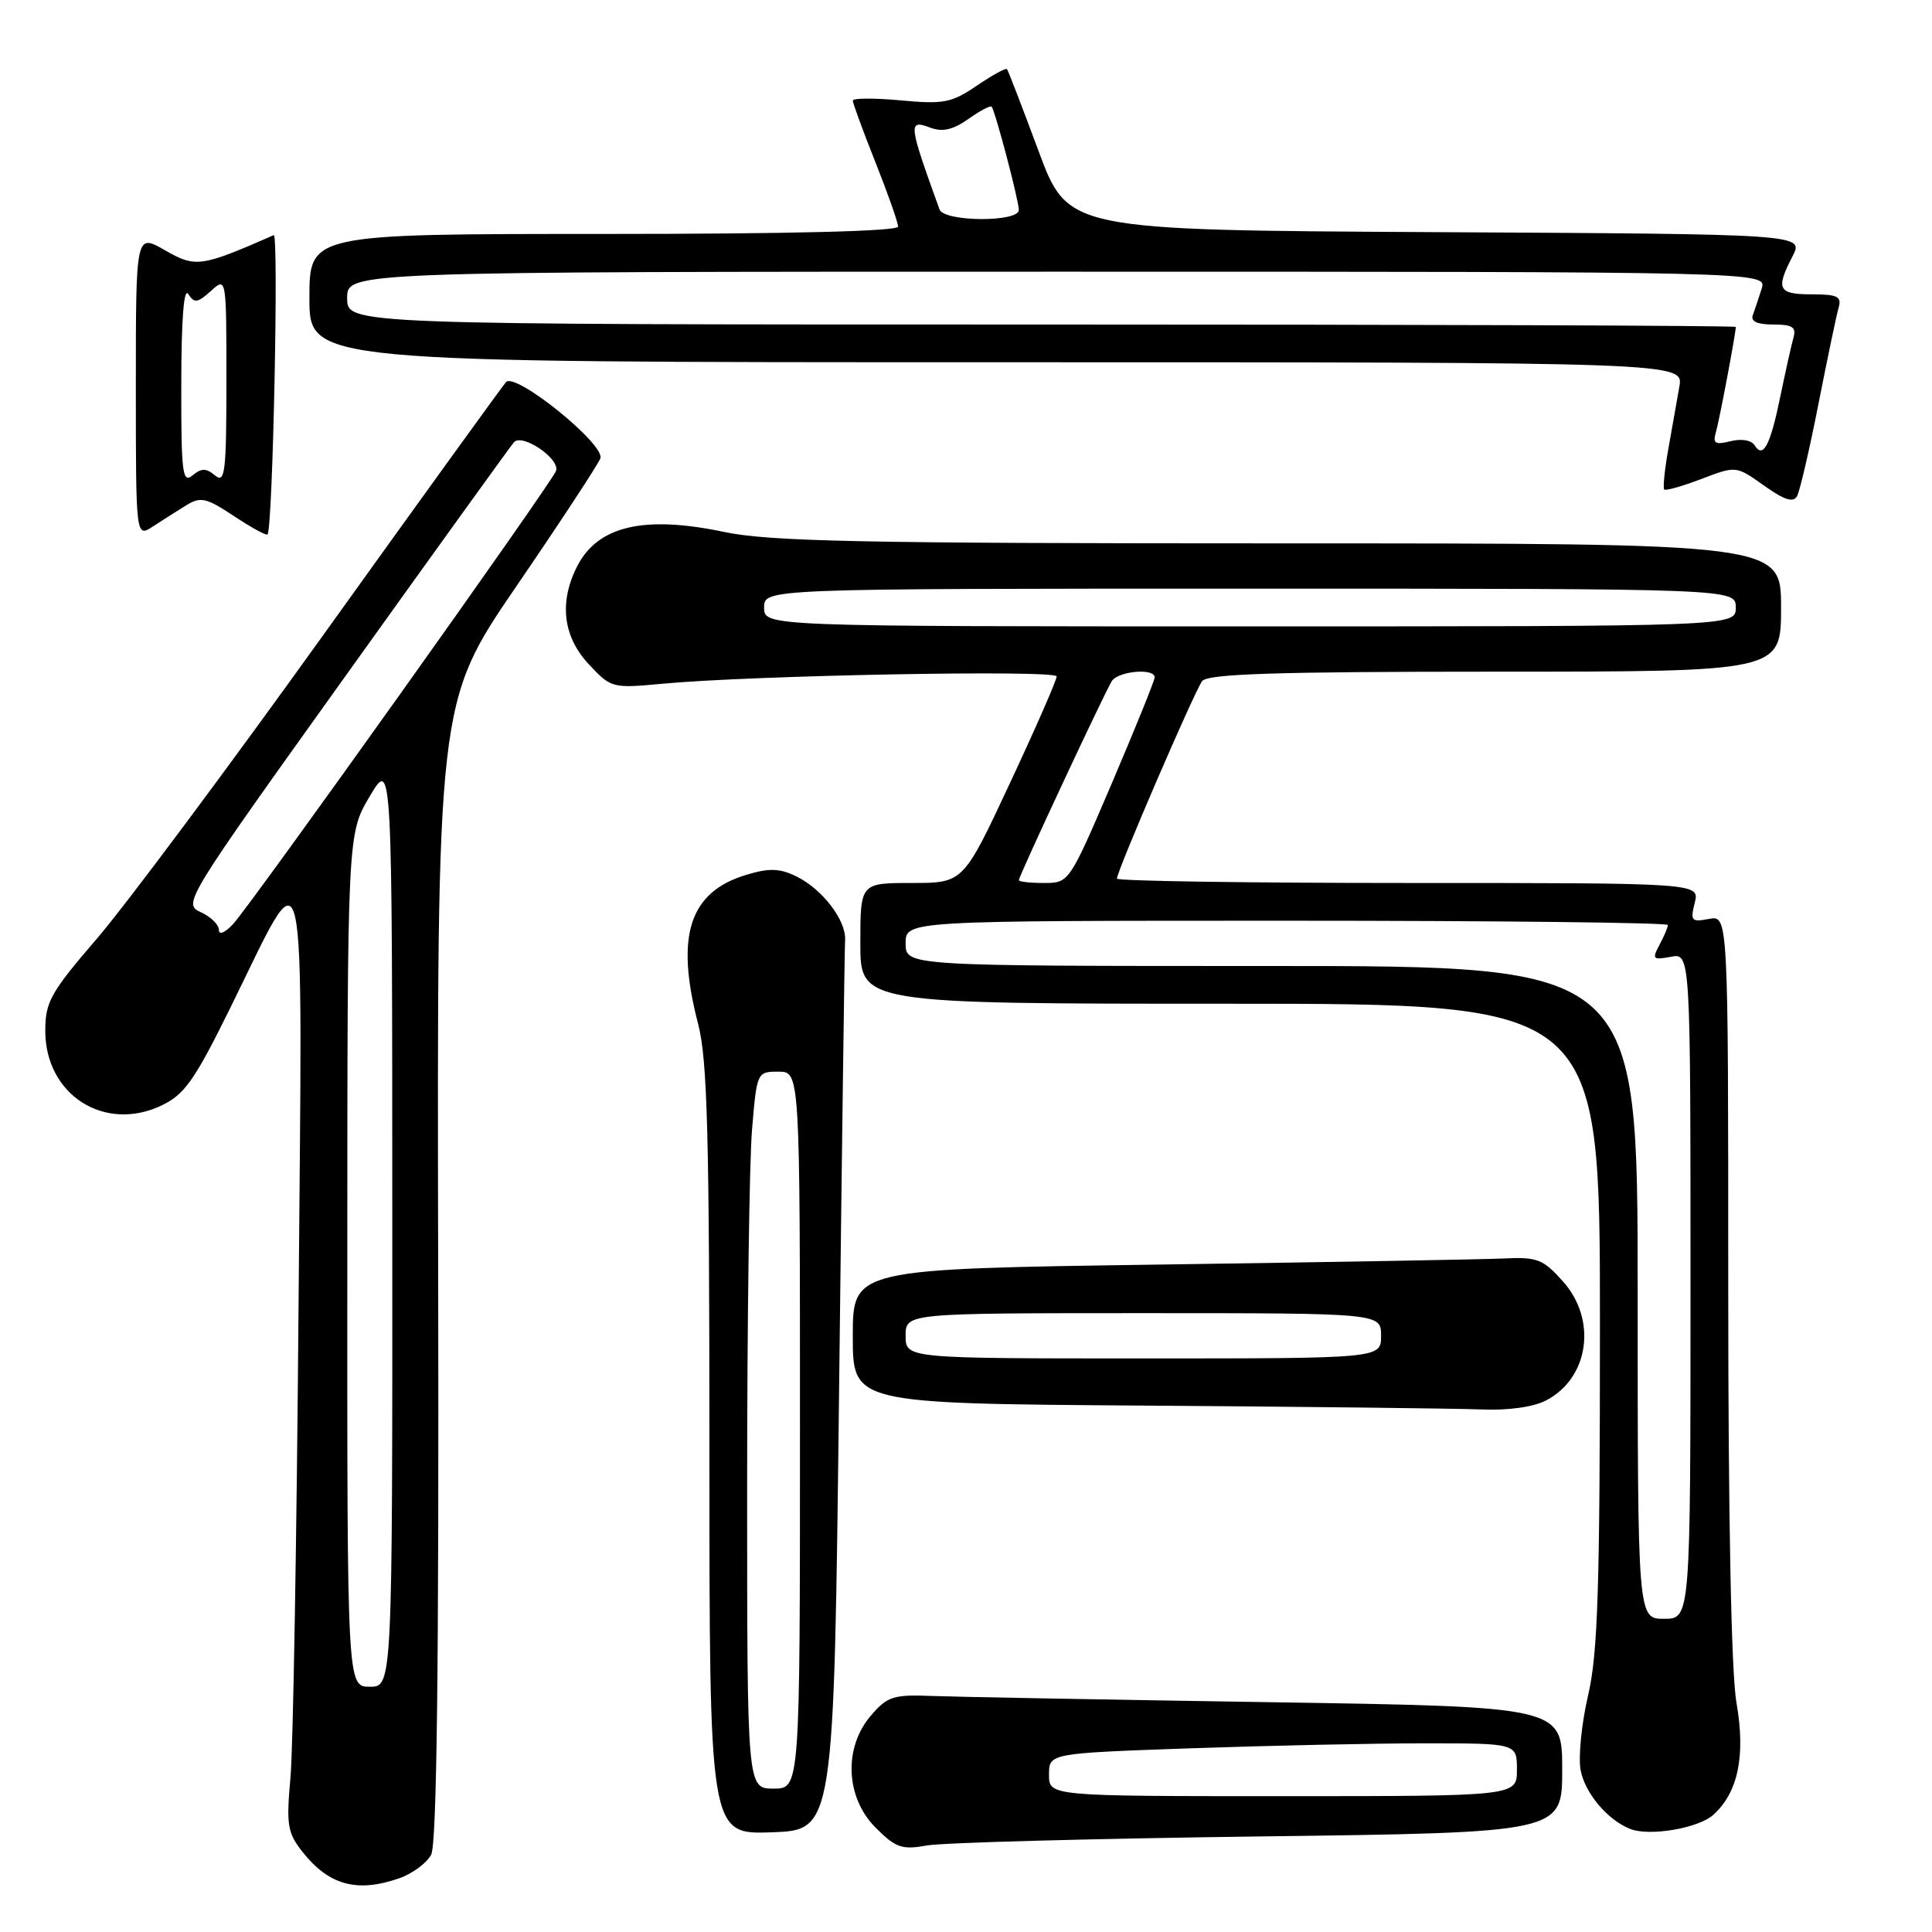 <?xml version="1.0" encoding="UTF-8" standalone="no"?>
<!DOCTYPE svg PUBLIC "-//W3C//DTD SVG 1.1//EN" "http://www.w3.org/Graphics/SVG/1.1/DTD/svg11.dtd" >
<svg xmlns="http://www.w3.org/2000/svg" xmlns:xlink="http://www.w3.org/1999/xlink" version="1.1" viewBox="0 0 256 256">
 <g >
 <path fill="currentColor"
d=" M 52.87 248.89 C 54.62 248.29 56.53 246.88 57.13 245.76 C 57.88 244.35 58.17 220.93 58.06 168.41 C 57.90 93.08 57.90 93.08 68.43 77.67 C 74.23 69.19 79.23 61.57 79.55 60.74 C 80.24 58.92 68.29 49.26 67.05 50.63 C 66.61 51.11 55.76 66.12 42.94 84.00 C 30.12 101.88 16.56 120.06 12.81 124.41 C 6.70 131.51 6.00 132.76 6.00 136.59 C 6.00 145.05 13.82 150.08 21.39 146.49 C 24.45 145.03 25.77 143.17 30.47 133.64 C 40.86 112.58 40.07 109.18 39.56 173.00 C 39.32 203.53 38.84 231.66 38.49 235.52 C 37.92 241.80 38.09 242.84 40.06 245.36 C 43.56 249.80 47.31 250.83 52.87 248.89 Z  M 166.75 243.34 C 207.00 242.83 207.00 242.83 207.00 234.49 C 207.00 226.15 207.00 226.15 168.25 225.55 C 146.94 225.22 126.87 224.85 123.66 224.73 C 118.37 224.52 117.60 224.76 115.41 227.31 C 111.75 231.56 112.03 238.18 116.03 242.18 C 118.69 244.84 119.51 245.13 122.78 244.54 C 124.83 244.16 144.61 243.63 166.75 243.34 Z  M 111.18 184.50 C 111.55 152.60 111.91 125.62 111.98 124.55 C 112.13 121.95 108.97 117.82 105.53 116.13 C 103.32 115.05 101.94 115.00 98.92 115.91 C 91.34 118.18 89.46 123.97 92.50 135.66 C 93.74 140.41 94.00 150.29 94.00 192.25 C 94.00 243.08 94.00 243.08 102.25 242.79 C 110.50 242.50 110.50 242.50 111.18 184.50 Z  M 227.04 240.46 C 230.31 237.50 231.32 232.63 230.09 225.62 C 229.40 221.65 229.00 201.31 229.00 170.31 C 229.00 121.28 229.00 121.28 226.45 121.76 C 224.12 122.21 223.96 122.02 224.56 119.63 C 225.22 117.00 225.22 117.00 186.61 117.00 C 165.37 117.00 148.00 116.74 148.00 116.42 C 148.00 115.41 158.29 91.56 159.29 90.25 C 160.02 89.29 169.00 89.00 198.12 89.00 C 236.00 89.00 236.00 89.00 236.00 80.50 C 236.00 72.00 236.00 72.00 169.57 72.00 C 114.01 72.00 101.95 71.75 95.92 70.48 C 85.36 68.26 79.25 69.68 76.51 74.98 C 74.05 79.74 74.58 84.33 78.01 88.01 C 80.97 91.18 81.12 91.22 87.76 90.60 C 99.64 89.48 140.00 88.73 140.01 89.63 C 140.02 90.11 137.24 96.46 133.83 103.75 C 127.64 117.00 127.64 117.00 120.82 117.00 C 114.00 117.00 114.00 117.00 114.00 125.00 C 114.00 133.00 114.00 133.00 163.00 133.00 C 212.00 133.00 212.00 133.00 212.00 175.44 C 212.00 210.48 211.73 219.06 210.43 224.65 C 209.56 228.38 209.12 232.83 209.44 234.55 C 210.02 237.61 212.99 241.14 216.00 242.34 C 218.55 243.36 225.06 242.26 227.04 240.46 Z  M 204.85 185.57 C 210.56 182.62 211.66 174.88 207.09 169.78 C 204.48 166.86 203.68 166.54 199.34 166.75 C 196.68 166.88 176.16 167.24 153.75 167.56 C 113.00 168.14 113.00 168.14 113.00 177.06 C 113.00 185.98 113.00 185.98 151.75 186.25 C 173.06 186.40 193.11 186.63 196.30 186.76 C 199.81 186.91 203.19 186.44 204.85 185.57 Z  M 24.67 66.96 C 26.59 65.78 27.31 65.94 31.01 68.39 C 33.30 69.91 35.31 71.00 35.45 70.82 C 36.15 69.99 36.95 30.86 36.27 31.16 C 26.62 35.39 25.91 35.49 21.86 33.16 C 18.00 30.94 18.00 30.94 18.00 51.09 C 18.00 71.23 18.00 71.23 20.25 69.77 C 21.49 68.96 23.47 67.70 24.67 66.96 Z  M 240.96 53.50 C 242.15 47.45 243.35 41.71 243.63 40.75 C 244.05 39.29 243.47 39.00 240.07 39.00 C 235.60 39.00 235.26 38.33 237.52 33.96 C 239.04 31.02 239.04 31.02 190.27 30.76 C 141.51 30.50 141.51 30.50 137.61 20.00 C 135.46 14.22 133.59 9.35 133.43 9.16 C 133.28 8.97 131.48 9.96 129.42 11.36 C 126.08 13.63 125.03 13.83 119.34 13.30 C 115.86 12.98 113.00 12.99 113.00 13.33 C 113.00 13.67 114.35 17.35 116.00 21.50 C 117.65 25.65 119.00 29.49 119.00 30.03 C 119.00 30.64 104.64 31.00 80.00 31.00 C 41.00 31.00 41.00 31.00 41.00 39.50 C 41.00 48.00 41.00 48.00 132.05 48.00 C 223.09 48.00 223.09 48.00 222.52 51.25 C 222.21 53.04 221.55 56.75 221.06 59.50 C 220.57 62.25 220.33 64.66 220.52 64.86 C 220.72 65.05 222.94 64.42 225.46 63.46 C 230.04 61.71 230.04 61.71 233.74 64.34 C 236.43 66.26 237.62 66.64 238.12 65.74 C 238.49 65.06 239.77 59.55 240.96 53.50 Z  M 46.02 167.00 C 46.03 110.50 46.03 110.50 49.00 105.50 C 51.97 100.50 51.97 100.50 51.98 162.00 C 52.00 223.50 52.00 223.50 49.00 223.50 C 46.00 223.50 46.00 223.50 46.02 167.00 Z  M 29.00 123.20 C 29.00 122.52 27.91 121.46 26.59 120.86 C 24.21 119.77 24.50 119.30 45.74 89.63 C 57.60 73.06 67.66 59.10 68.10 58.60 C 69.20 57.36 74.28 60.83 73.67 62.41 C 73.01 64.13 33.18 120.01 30.86 122.47 C 29.77 123.63 29.00 123.93 29.00 123.20 Z  M 139.00 235.16 C 139.00 232.32 139.00 232.32 157.75 231.66 C 168.06 231.30 182.01 231.00 188.75 231.00 C 201.00 231.00 201.00 231.00 201.00 234.50 C 201.00 238.00 201.00 238.00 170.00 238.00 C 139.00 238.00 139.00 238.00 139.00 235.16 Z  M 99.00 197.15 C 99.00 175.23 99.29 153.86 99.65 149.65 C 100.29 142.06 100.31 142.00 103.15 142.00 C 106.00 142.00 106.00 142.00 106.00 189.50 C 106.00 237.00 106.00 237.00 102.50 237.00 C 99.00 237.00 99.00 237.00 99.00 197.15 Z  M 217.00 171.25 C 217.00 128.00 217.00 128.00 168.50 128.00 C 120.00 128.00 120.00 128.00 120.00 125.00 C 120.00 122.00 120.00 122.00 170.50 122.00 C 198.28 122.00 221.00 122.25 221.00 122.57 C 221.00 122.88 220.50 124.06 219.89 125.20 C 218.88 127.09 219.01 127.23 221.39 126.78 C 224.00 126.28 224.00 126.28 224.00 170.39 C 224.00 214.50 224.00 214.50 220.50 214.50 C 217.00 214.50 217.00 214.50 217.00 171.25 Z  M 135.00 116.63 C 135.00 116.09 146.38 91.74 147.32 90.25 C 148.17 88.92 153.00 88.49 153.00 89.75 C 153.00 90.16 150.45 96.46 147.34 103.75 C 141.68 116.97 141.66 117.00 138.34 117.00 C 136.50 117.00 135.00 116.83 135.00 116.63 Z  M 101.25 80.50 C 101.25 78.00 101.25 78.00 165.62 78.00 C 230.00 78.00 230.00 78.00 230.00 80.50 C 230.00 83.00 230.00 83.00 165.62 83.00 C 101.25 83.00 101.25 83.00 101.25 80.50 Z  M 120.00 177.00 C 120.00 174.00 120.00 174.00 151.50 174.00 C 183.00 174.00 183.00 174.00 183.00 177.00 C 183.00 180.00 183.00 180.00 151.50 180.00 C 120.00 180.00 120.00 180.00 120.00 177.00 Z  M 24.02 50.87 C 24.03 42.30 24.36 38.02 24.95 38.96 C 25.74 40.21 26.18 40.15 27.94 38.56 C 30.00 36.69 30.00 36.69 30.00 50.47 C 30.00 62.60 29.82 64.10 28.50 63.00 C 27.30 62.01 26.70 62.01 25.50 63.00 C 24.18 64.10 24.00 62.65 24.02 50.87 Z  M 232.50 59.01 C 232.08 58.32 230.76 58.10 229.31 58.46 C 227.27 58.97 226.93 58.77 227.36 57.29 C 227.82 55.73 230.00 44.18 230.00 43.32 C 230.00 43.14 188.60 43.00 138.00 43.00 C 46.00 43.00 46.00 43.00 46.00 39.50 C 46.00 36.00 46.00 36.00 140.07 36.00 C 234.13 36.00 234.13 36.00 233.43 38.25 C 233.04 39.49 232.51 41.06 232.26 41.75 C 231.94 42.59 232.84 43.00 234.96 43.00 C 237.51 43.00 238.04 43.35 237.64 44.75 C 237.37 45.71 236.59 49.20 235.91 52.50 C 234.58 59.01 233.63 60.83 232.50 59.01 Z  M 124.49 27.75 C 120.37 16.36 120.30 15.80 123.25 16.91 C 124.89 17.52 126.26 17.21 128.31 15.77 C 129.85 14.67 131.24 13.94 131.40 14.14 C 131.89 14.77 135.00 26.58 135.00 27.82 C 135.00 29.47 125.08 29.41 124.49 27.75 Z "/>
</g>
</svg>